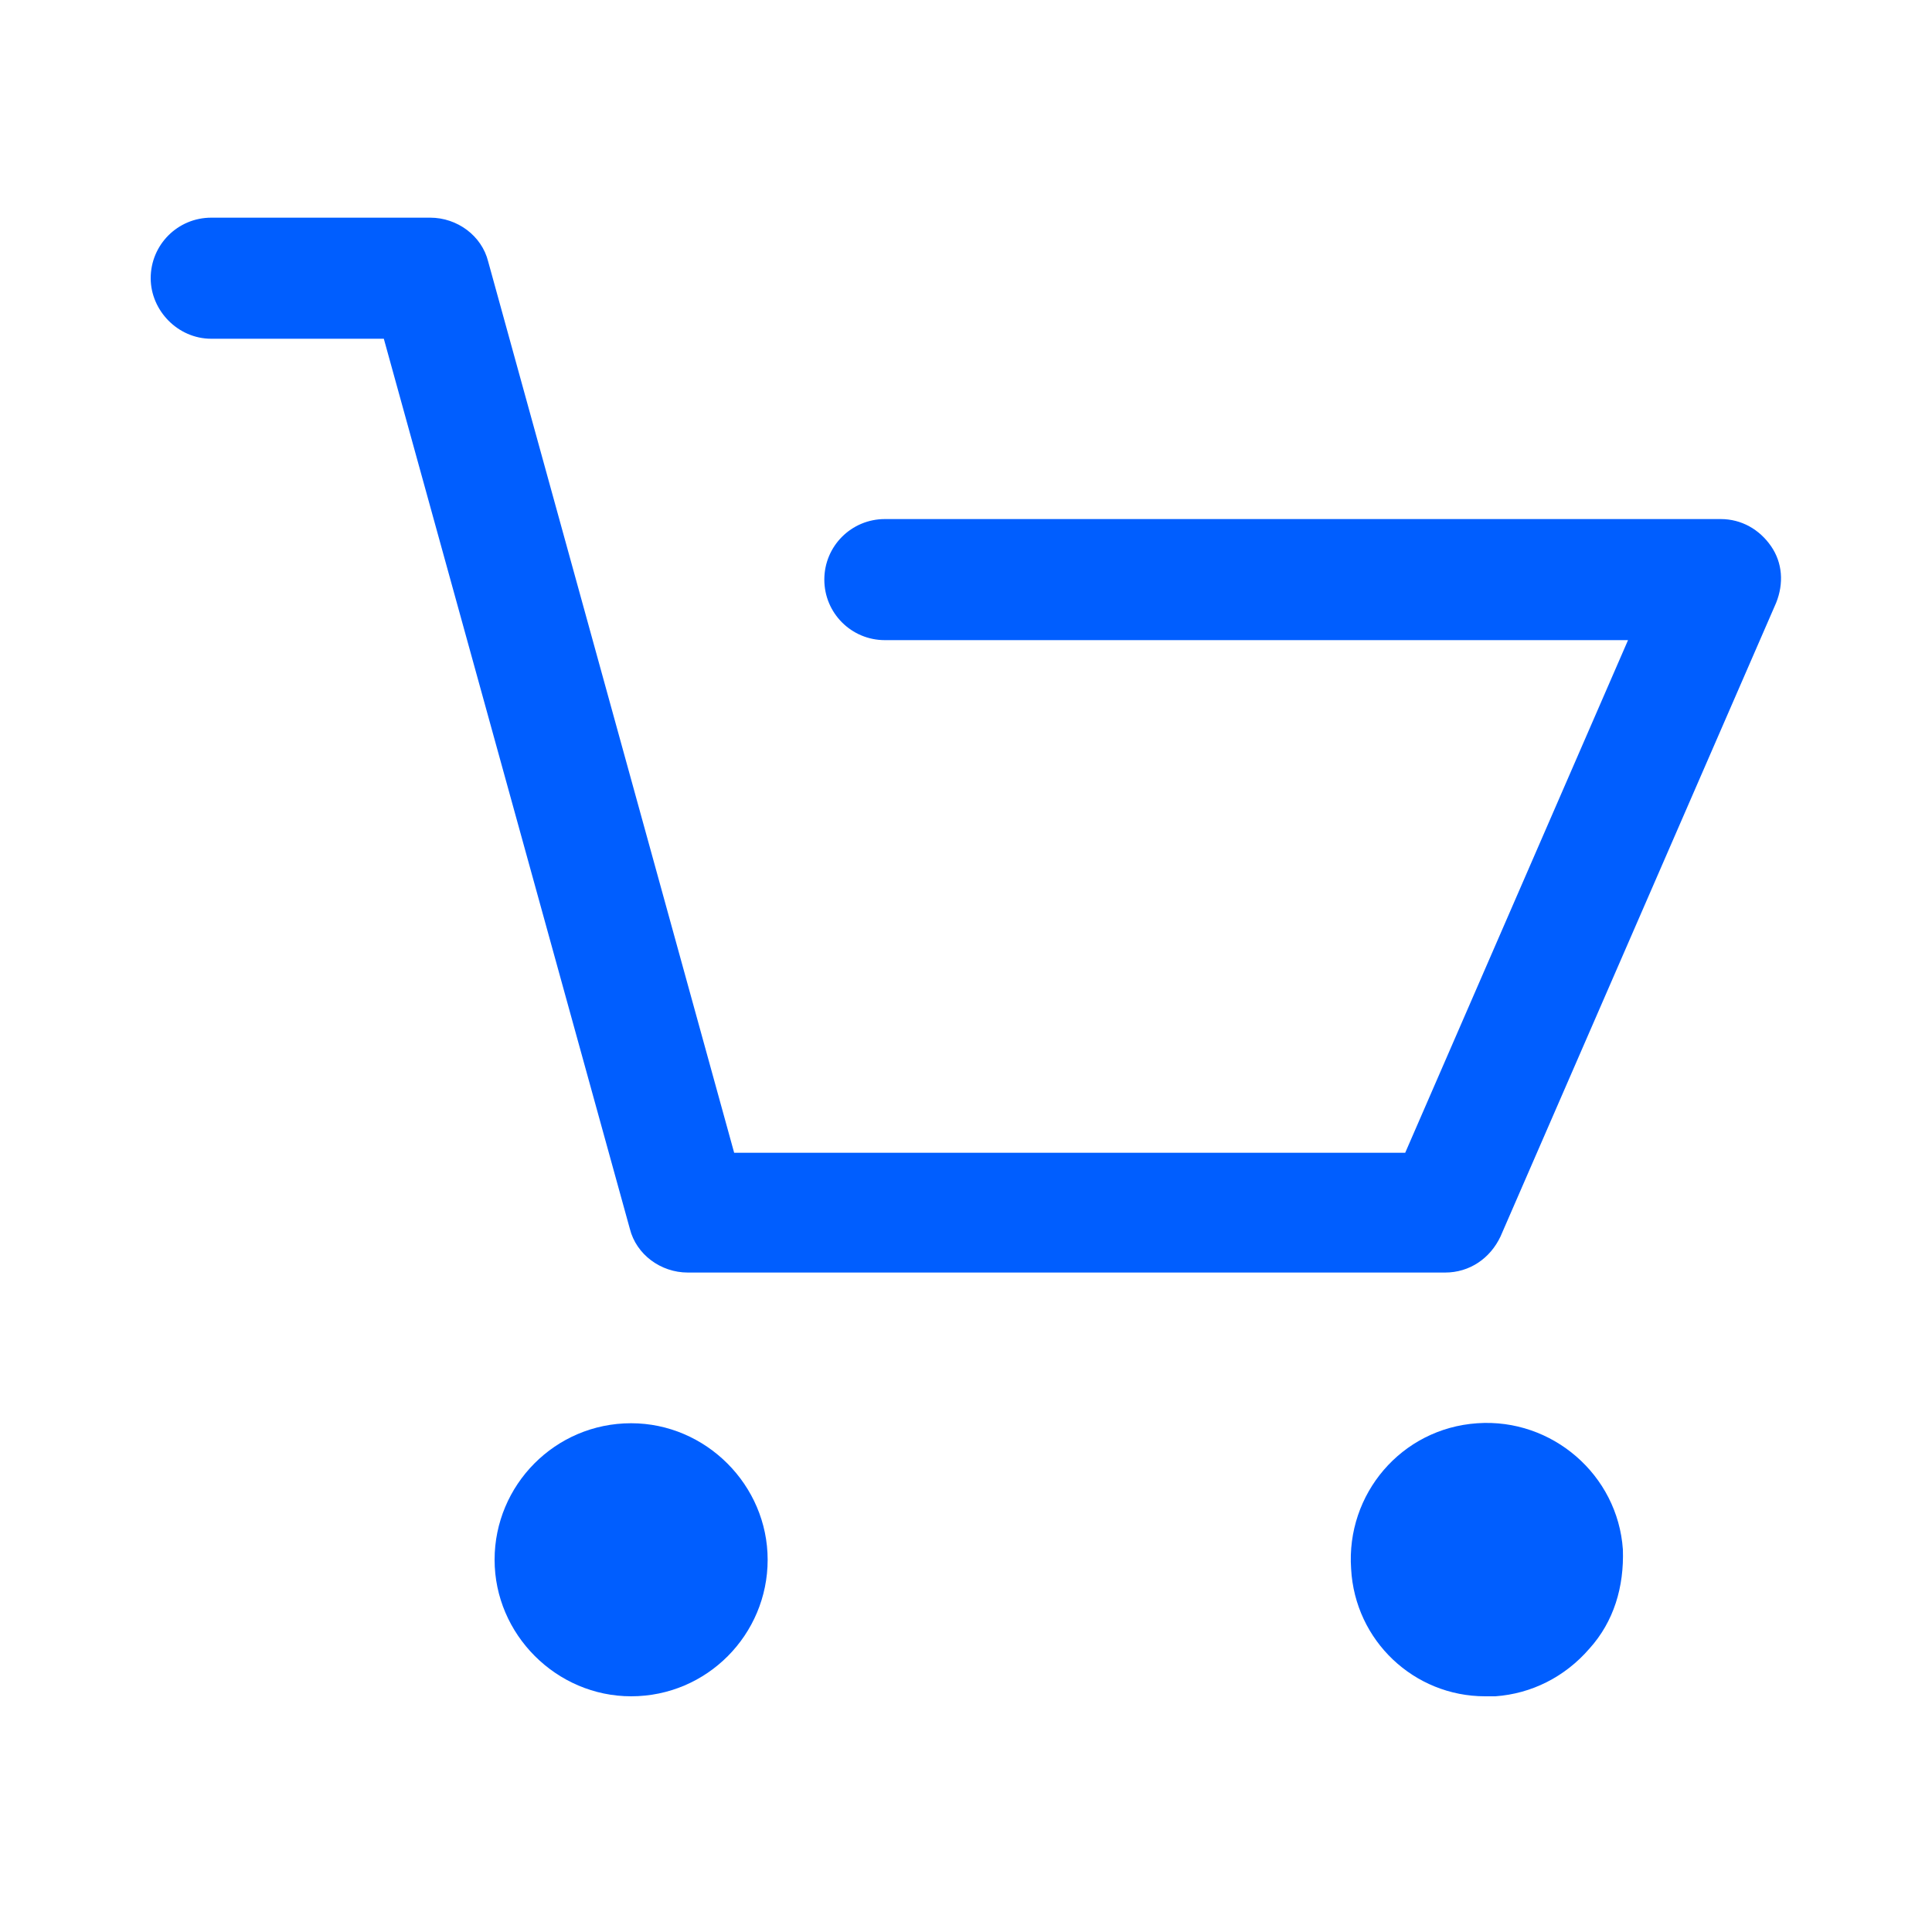 <?xml version="1.0" encoding="utf-8"?>
<!-- Generator: Adobe Illustrator 22.0.1, SVG Export Plug-In . SVG Version: 6.00 Build 0)  -->
<svg version="1.1" id="Слой_1" xmlns="http://www.w3.org/2000/svg" xmlns:xlink="http://www.w3.org/1999/xlink" x="0px" y="0px"
	 viewBox="0 0 150 150" style="enable-background:new 0 0 150 150;" xml:space="preserve">
<style type="text/css">
	.st0{fill:none;}
	.st1{fill:#005EFF;}
</style>
<rect x="21.7" y="12.1" class="st0" width="106.5" height="125.8"/>
<rect x="-135" y="-128.7" class="st0" width="409" height="410.9"/>
<g>
	<path class="st1" d="M16.4,26.3h13.4l19.1,69.1c0.5,2,2.4,3.4,4.5,3.4h58.8c1.9,0,3.5-1.1,4.3-2.8l21.4-49.2
		c0.6-1.5,0.5-3.1-0.4-4.4c-0.9-1.3-2.3-2.1-3.9-2.1H68.7c-2.6,0-4.7,2.1-4.7,4.7c0,2.6,2.1,4.7,4.7,4.7h57.7l-17.3,39.8H57
		L37.9,20.3c-0.5-2-2.4-3.4-4.5-3.4H16.4c-2.6,0-4.7,2.1-4.7,4.7C11.7,24.1,13.8,26.3,16.4,26.3L16.4,26.3z M16.4,26.3"/>
	<path class="st1" d="M49,131.7c5.9,0,10.6-4.8,10.6-10.6s-4.8-10.6-10.6-10.6c-5.9,0-10.6,4.8-10.6,10.6S43.2,131.7,49,131.7
		L49,131.7z M49,131.7"/>
	<path class="st1" d="M115.3,131.7h0.8c2.8-0.2,5.4-1.5,7.3-3.7c1.9-2.1,2.7-4.8,2.6-7.7c-0.4-5.8-5.5-10.2-11.3-9.8
		c-5.9,0.4-10.2,5.5-9.8,11.3C105.2,127.4,109.8,131.7,115.3,131.7L115.3,131.7z M115.3,131.7"/>
</g>
</svg>
